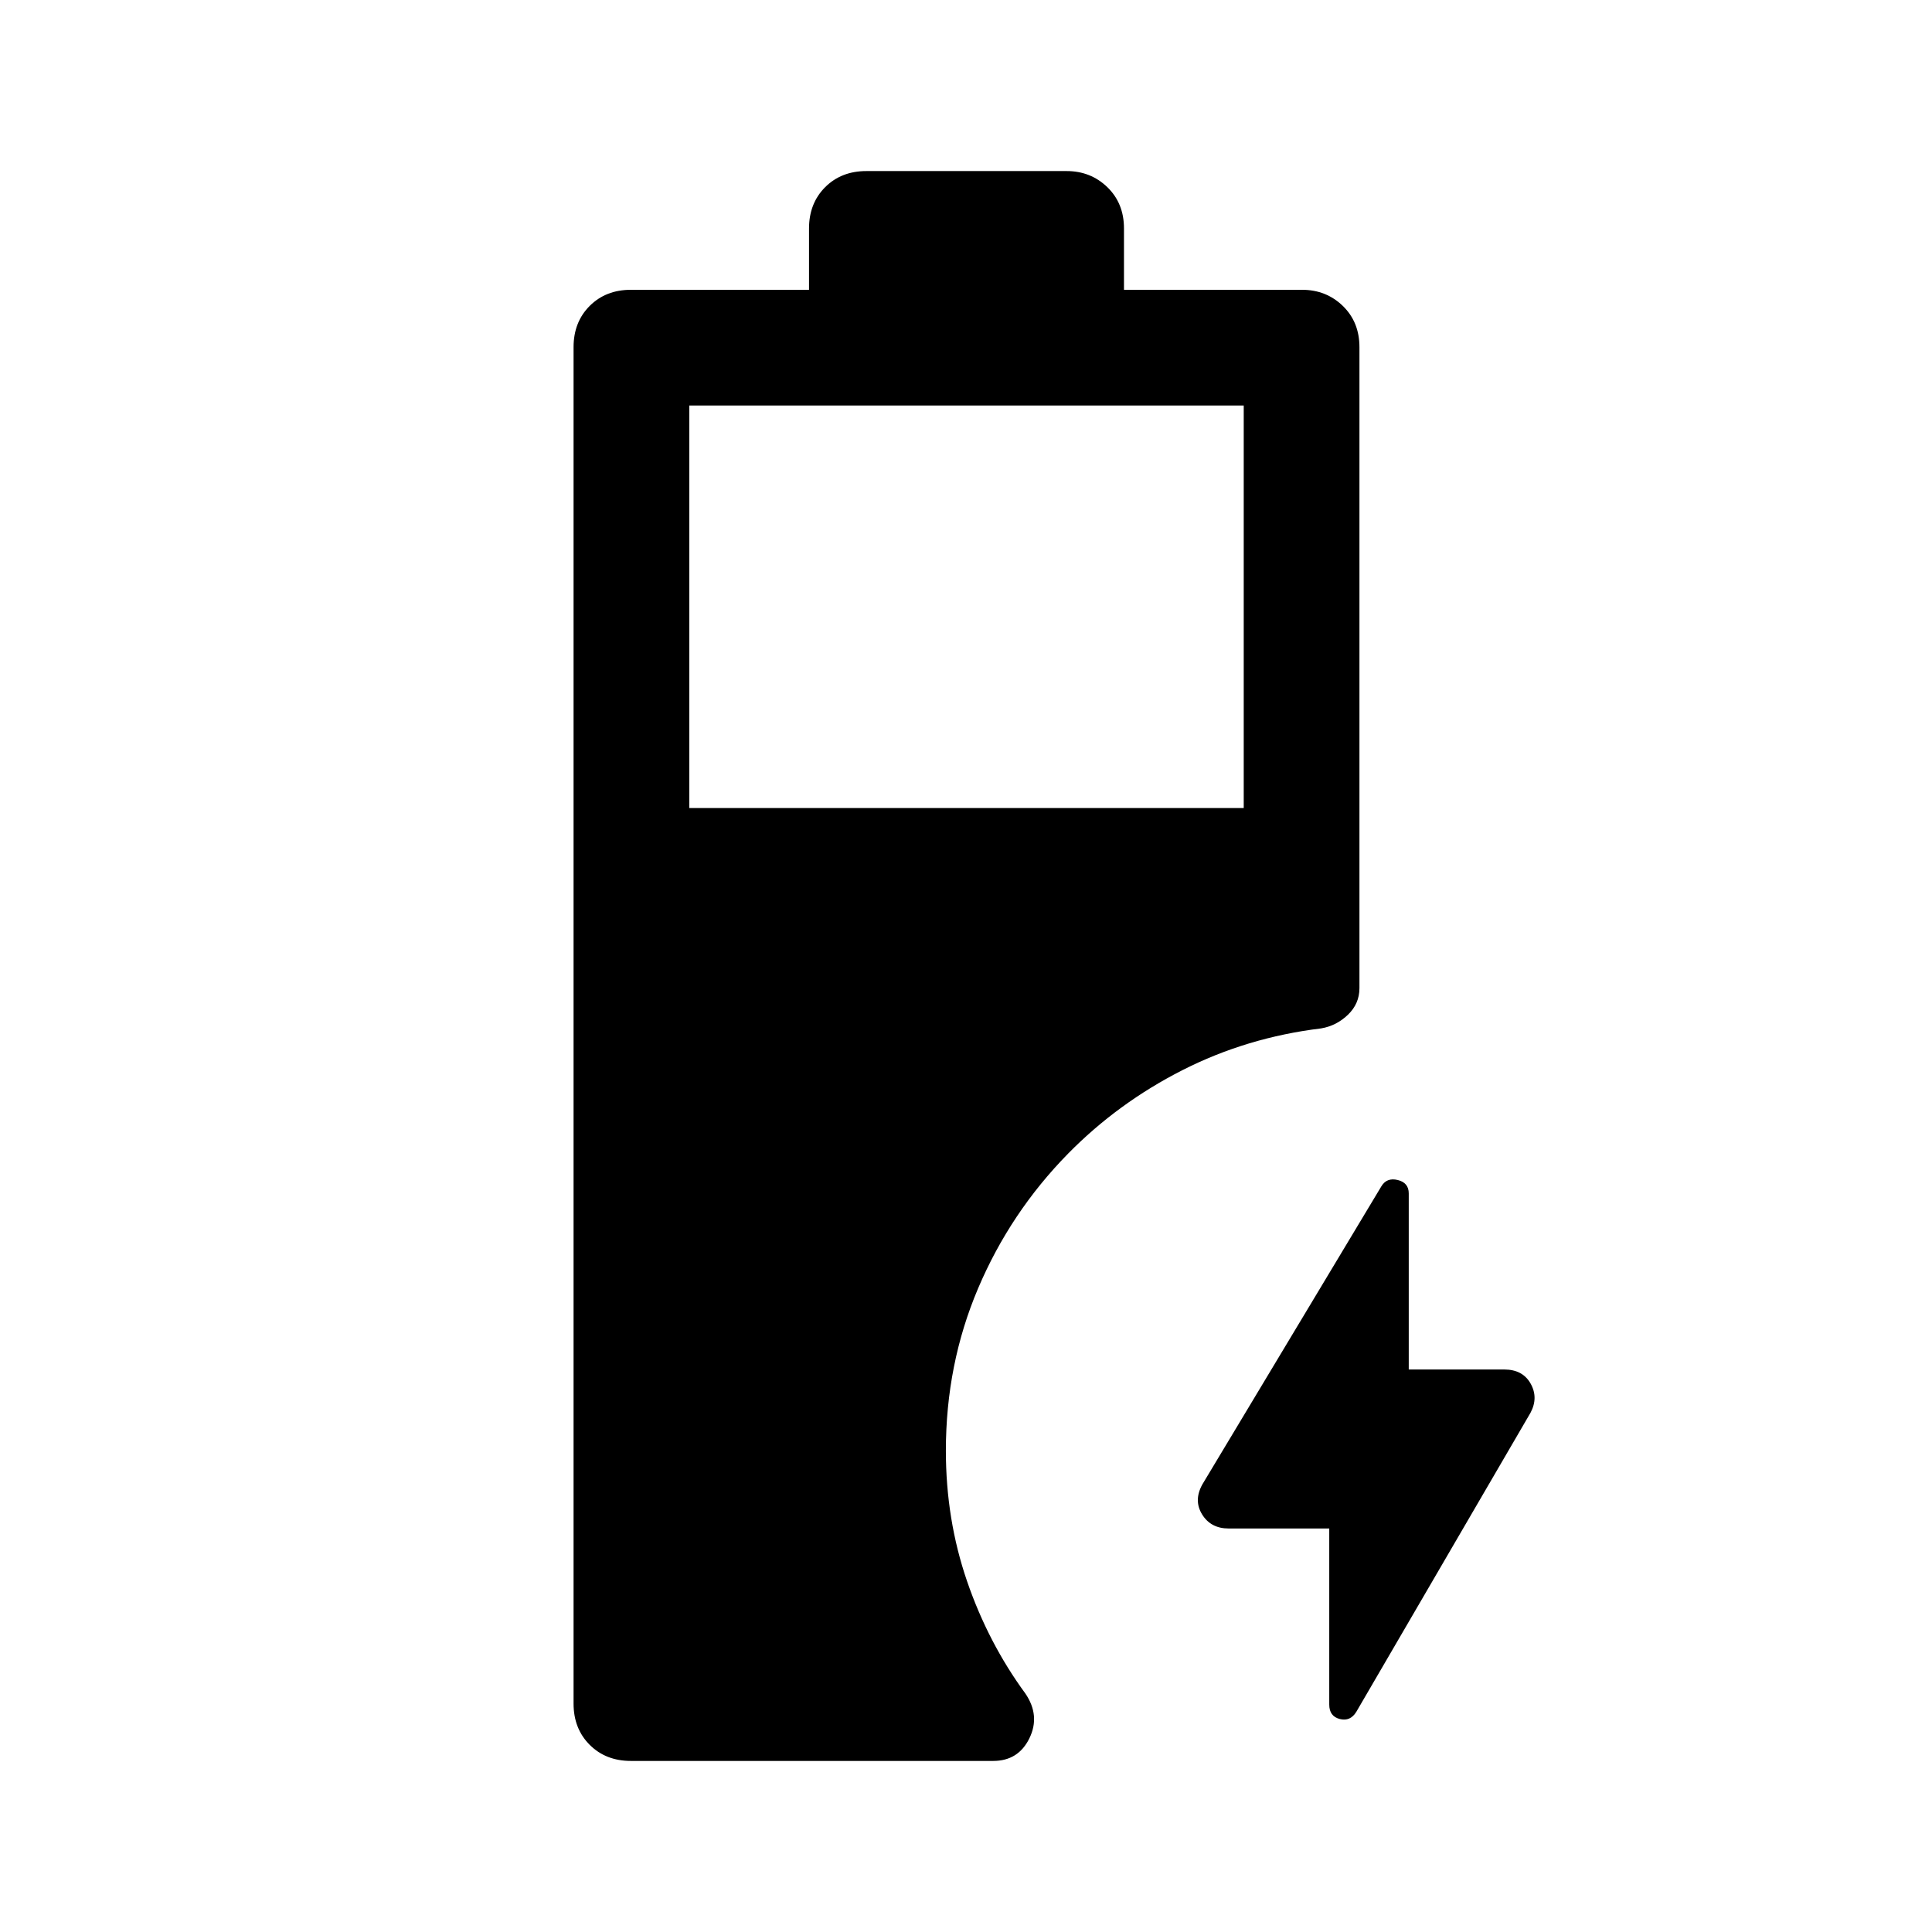<svg xmlns="http://www.w3.org/2000/svg" height="48" viewBox="0 -960 960 960" width="48"><path d="M313.5-85q-12.48 0-20.49-8.01-8.01-8.02-8.01-20.49v-674q0-12.47 8.01-20.49 8.01-8.01 20.49-8.01H402v-30.5q0-12.47 8.01-20.49 8.01-8.01 20.49-8.01H530q11.97 0 20.24 8.01 8.26 8.02 8.26 20.49v30.5H647q11.97 0 20.24 8.01 8.26 8.02 8.26 20.49V-469q0 7.71-5.69 13.2-5.68 5.49-13.31 6.8-37 4.5-69 20.78-32 16.27-56.77 41.45Q502-357.5 486-319.79q-16 37.7-16 80.64 0 34.15 10.5 64.77 10.5 30.62 29 55.88 7.5 11 2 22.25T493.5-85h-180Zm29-473.5H618v-200H342.5v200Zm318 358h-50q-8.87 0-13.18-7-4.32-7 .18-15l88.83-147.92q2.67-4.58 8.17-3.25 5.5 1.34 5.5 6.67v87.5h47.5q9.11 0 13.05 7 3.95 7-.05 14.5L674-109.5q-3 5-8.25 3.67-5.25-1.34-5.25-7.17v-87.5Z"/></svg>